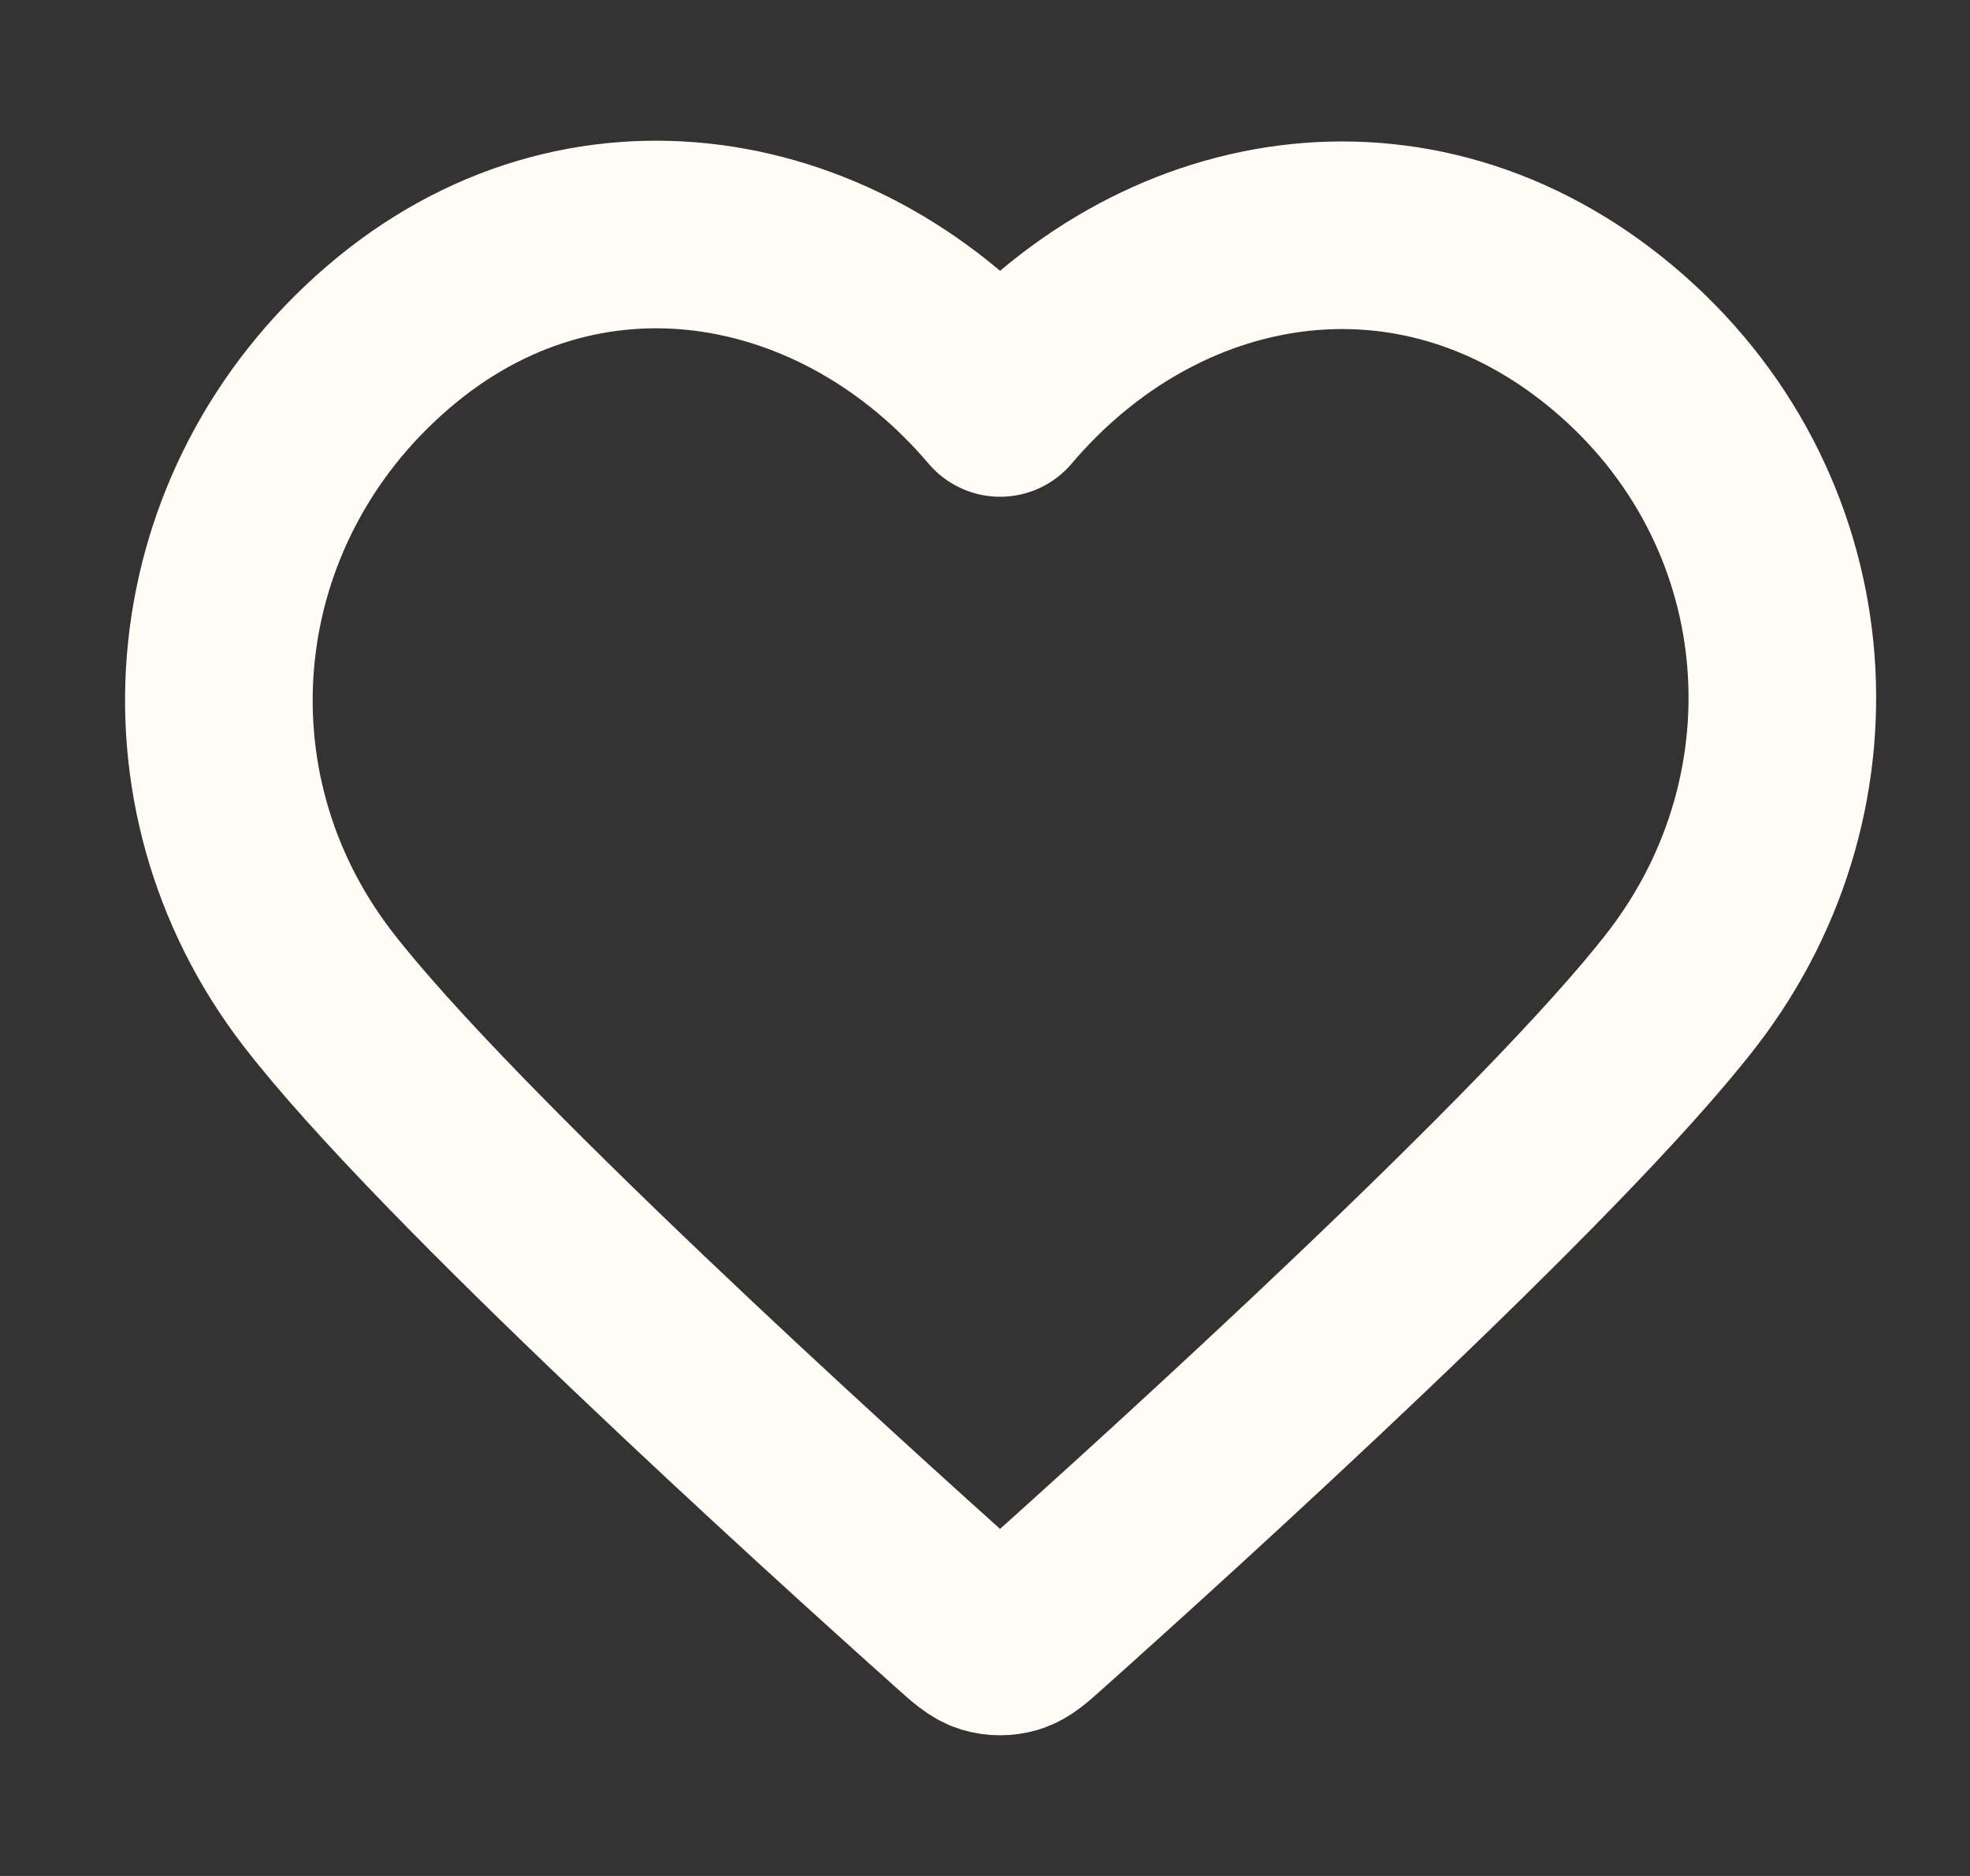 <svg width="21" height="20" viewBox="0 0 21 20" fill="none" xmlns="http://www.w3.org/2000/svg">
<rect x="0" y="0" width="21" height="20" fill="#333333" stroke="none"/>
<path fill-rule="evenodd" clip-rule="evenodd" d="M10.661 4.296C8.995 2.33 6.216 1.802 4.129 3.602C2.041 5.402 1.747 8.412 3.387 10.541C4.75 12.311 8.874 16.045 10.226 17.253C10.378 17.389 10.453 17.456 10.541 17.483C10.618 17.506 10.703 17.506 10.78 17.483C10.868 17.456 10.944 17.389 11.095 17.253C12.447 16.045 16.572 12.311 17.935 10.541C19.574 8.412 19.316 5.383 17.193 3.602C15.069 1.821 12.327 2.33 10.661 4.296Z" stroke="#FFFCF5" stroke-width="2" stroke-linecap="round" stroke-linejoin="round"/>
</svg>
